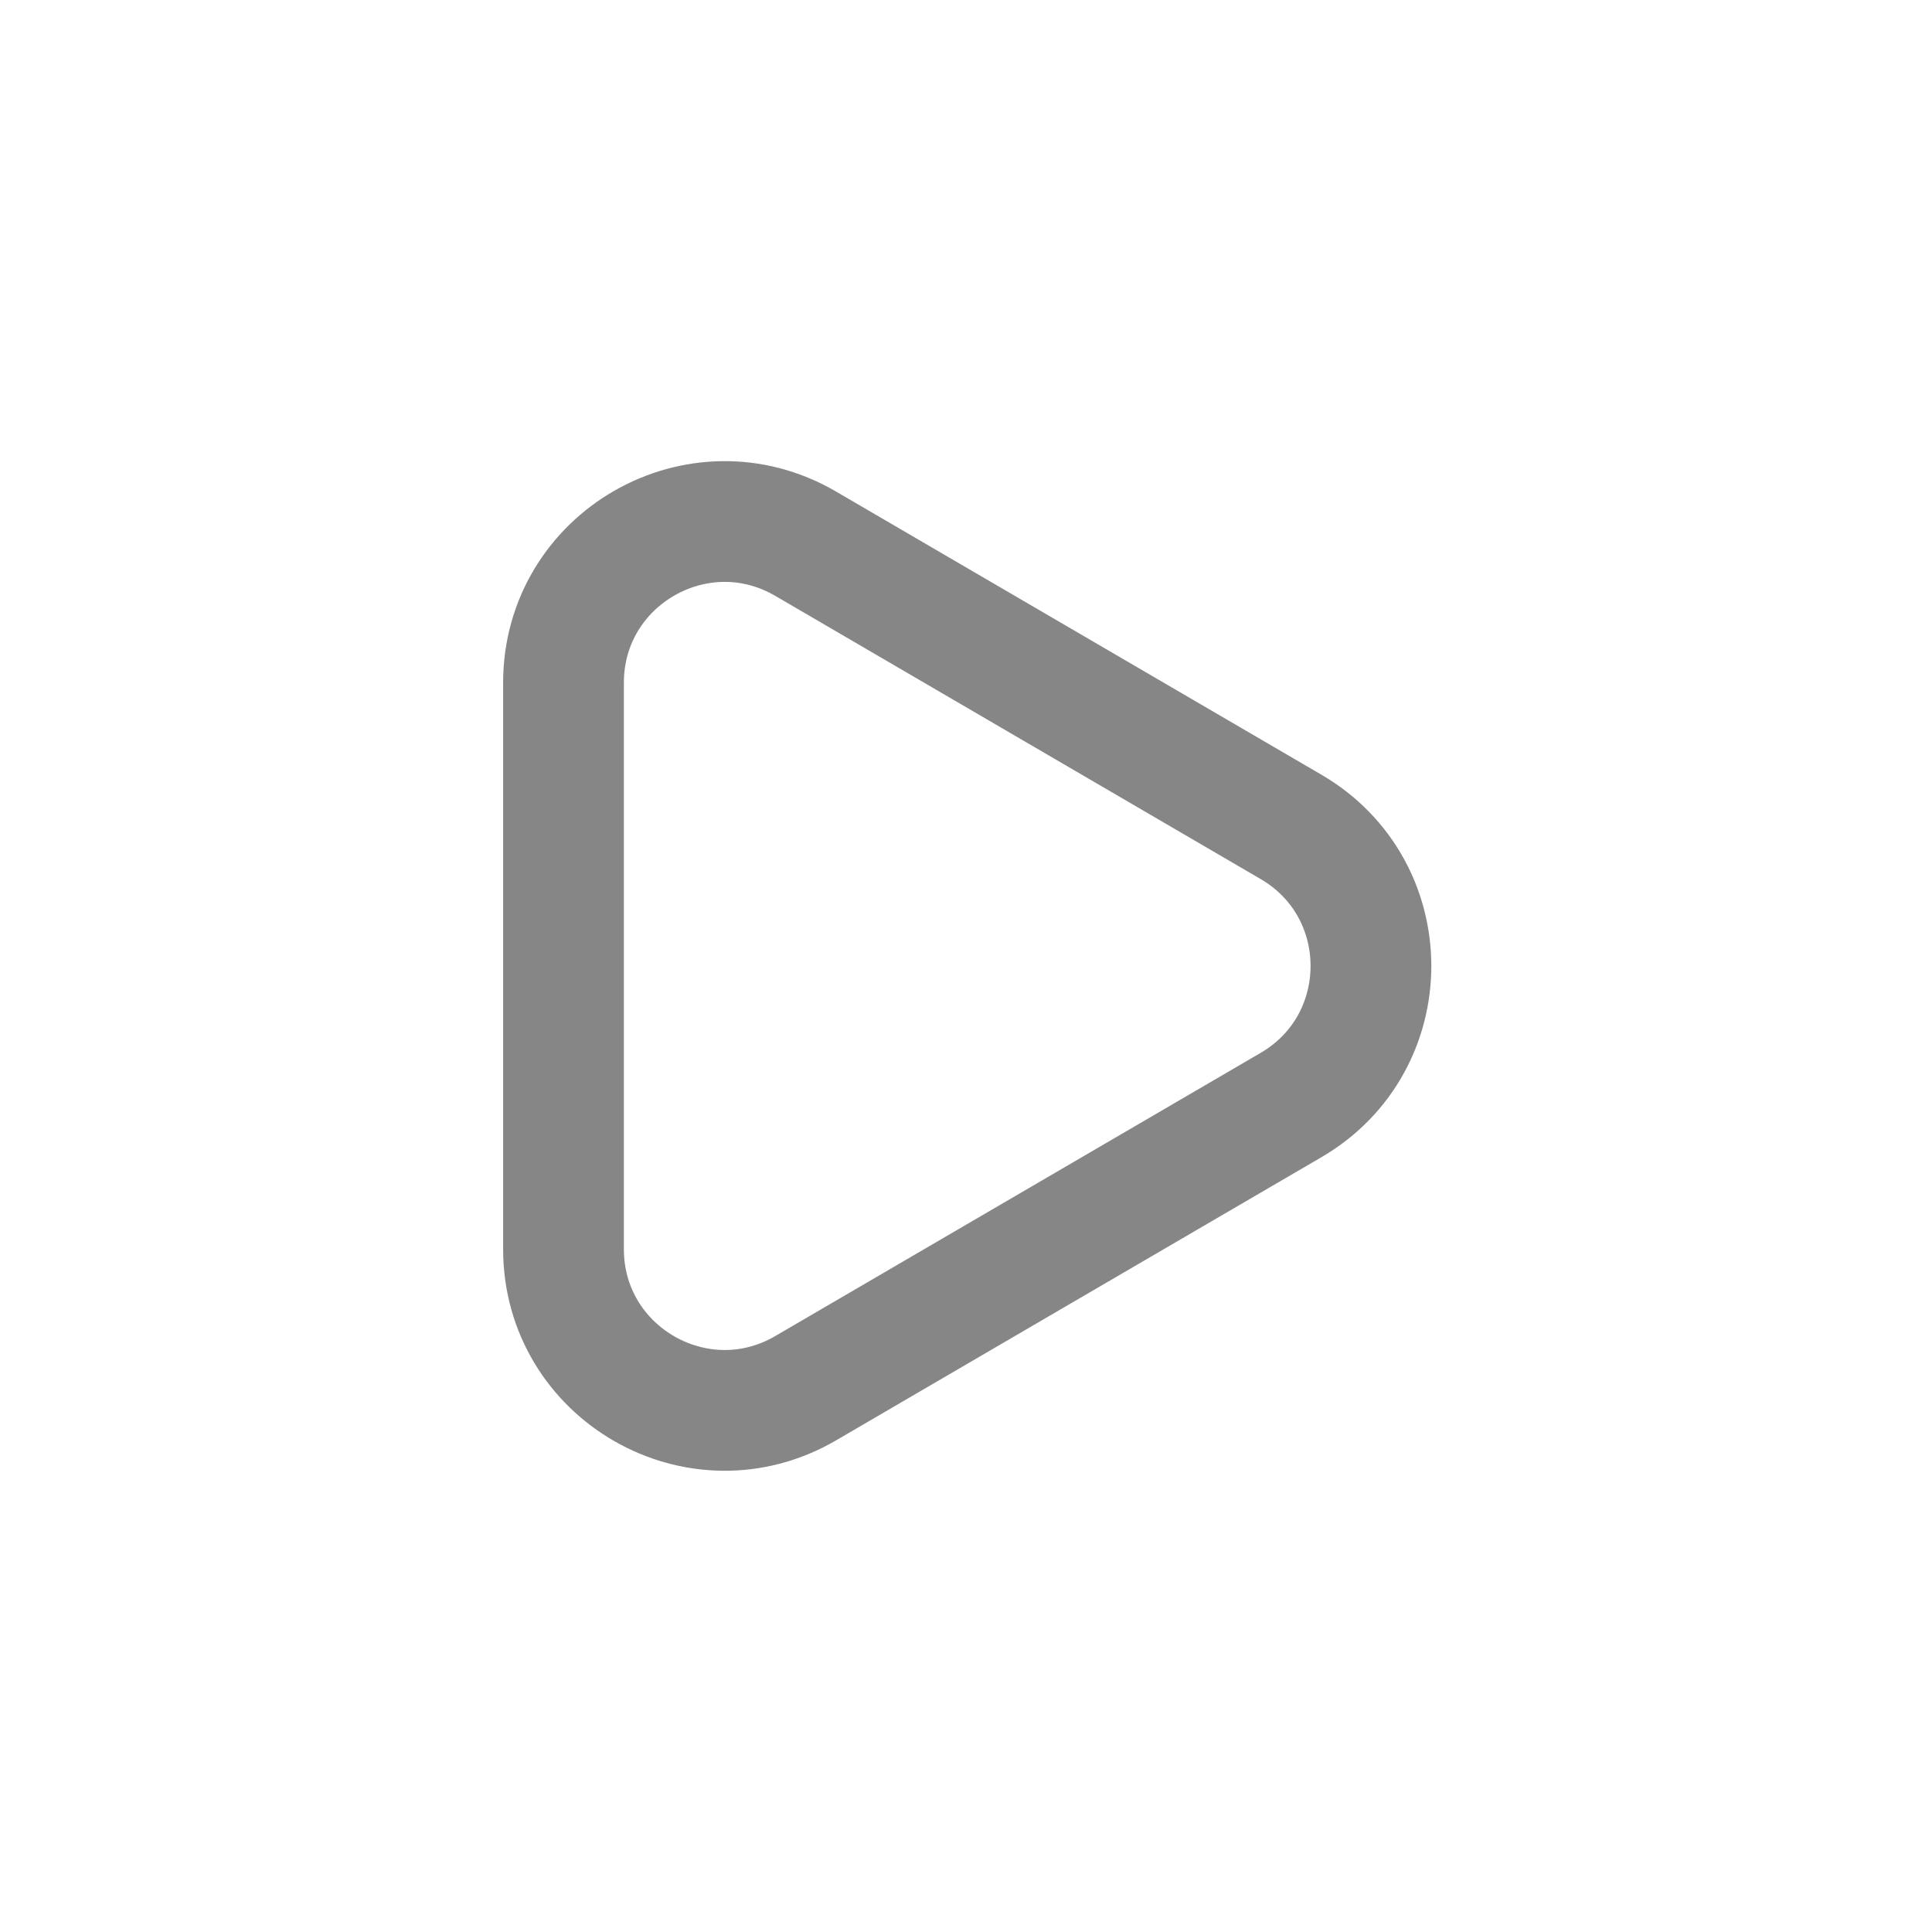 <svg width="24" height="24" fill="none" xmlns="http://www.w3.org/2000/svg">
    <path d="M7 15.517V8.482c0-1.544 1.674-2.506 3.008-1.728l6.03 3.518c1.323.772 1.323 2.683 0 3.455l-6.03 3.518C8.674 18.023 7 17.06 7 15.517Z" stroke="#868686" stroke-width="1.5" stroke-linejoin="round"/>
</svg>
